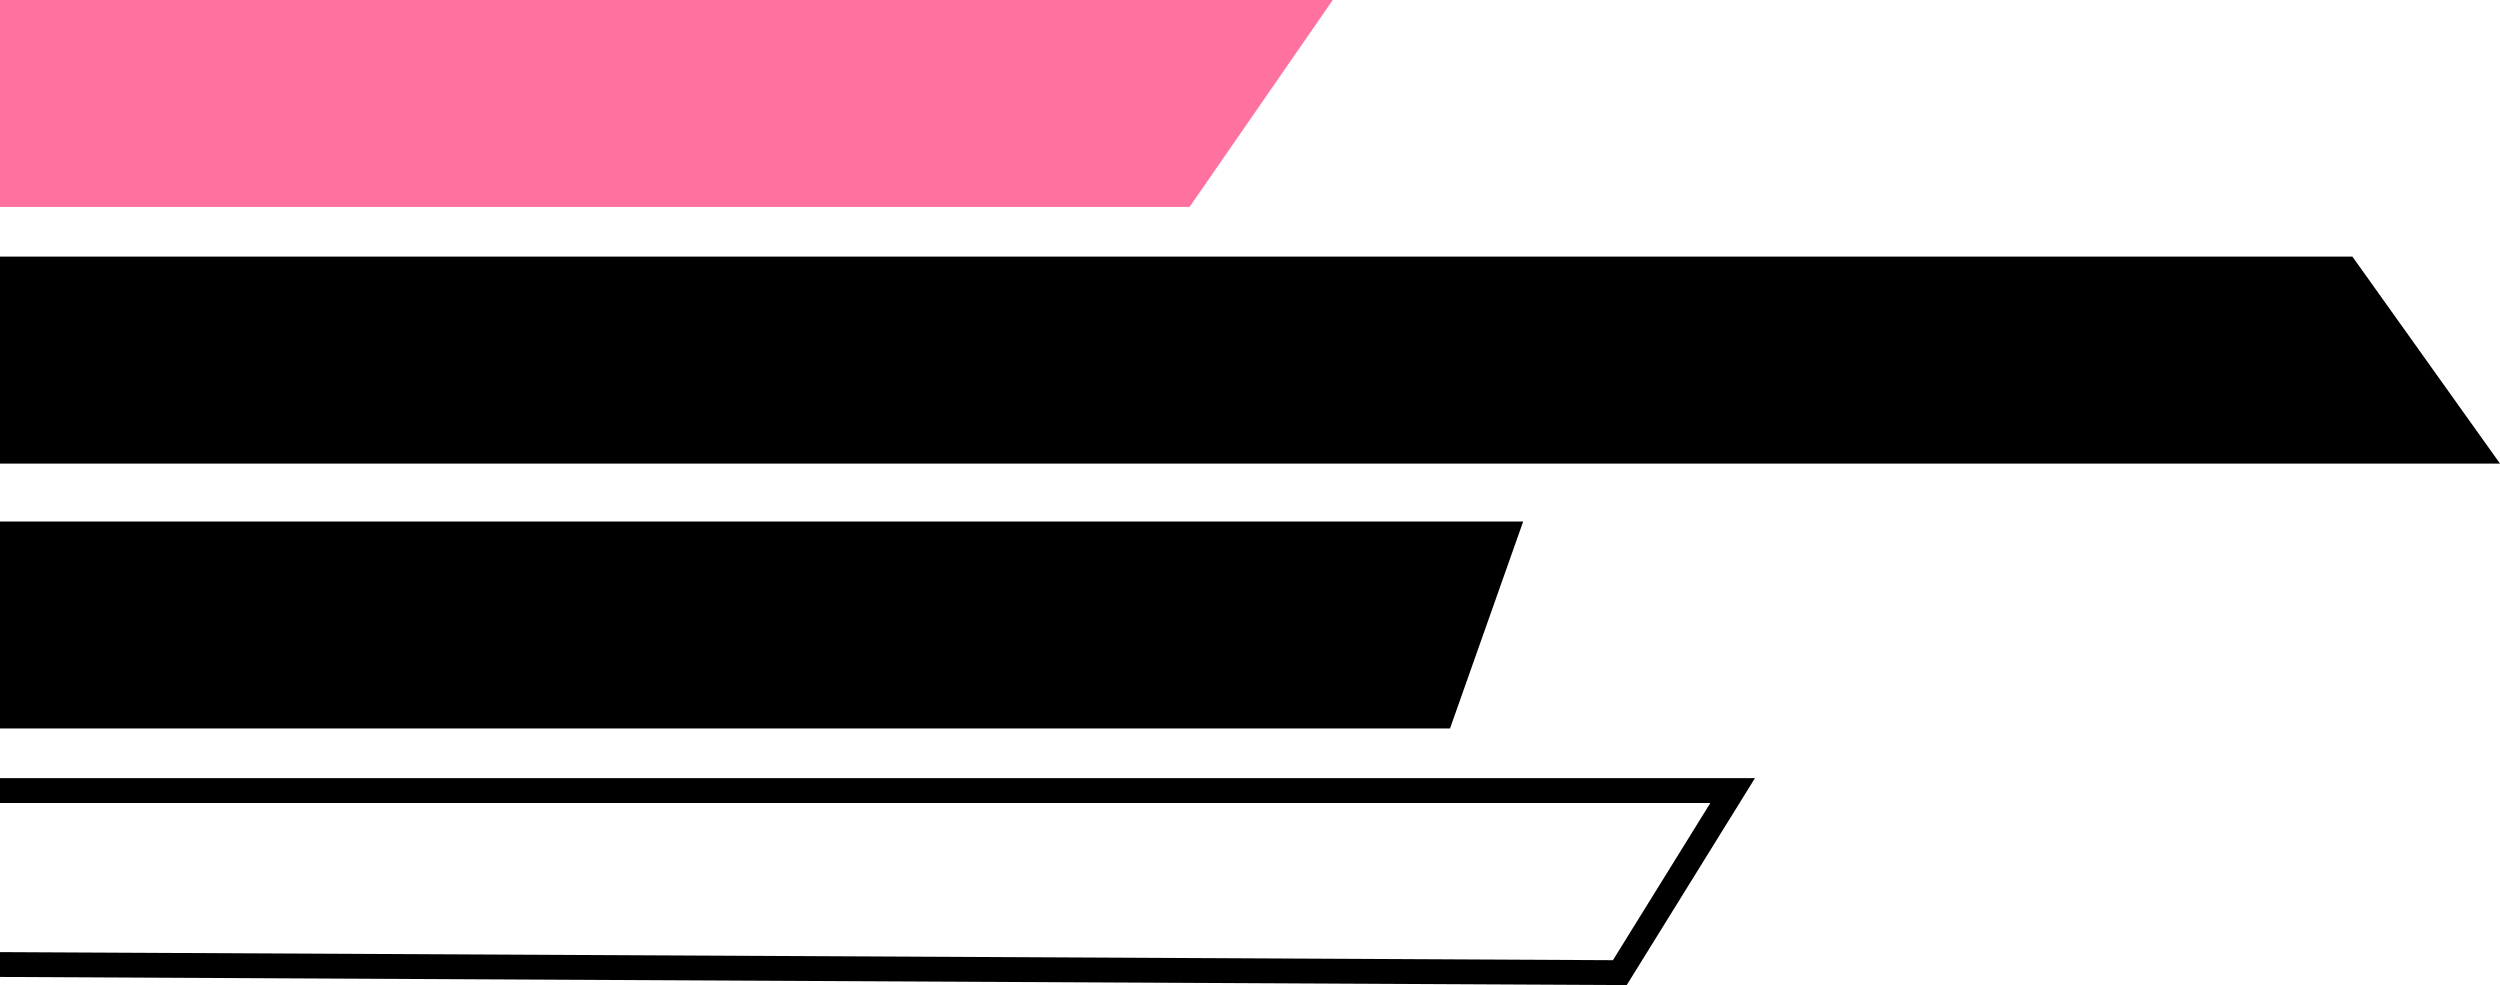 <svg width="302" height="119" viewBox="0 0 302 119" fill="none" xmlns="http://www.w3.org/2000/svg">
<path d="M0 56L0 31L284.171 31L302 56L0 56Z" fill="black"/>
<path d="M0.5 0.5L0.5 24.5L143.438 24.5L160.046 0.5L0.5 0.5Z" fill="#FF729F" stroke="#FF729F"/>
<path d="M0 63L0 88L175.161 88L184 63L0 63Z" fill="black"/>
<path d="M-1.5 95.5L-1.5 116.507L195.675 117.496L209.306 95.5L-1.5 95.5Z" stroke="black" stroke-width="3"/>
</svg>
